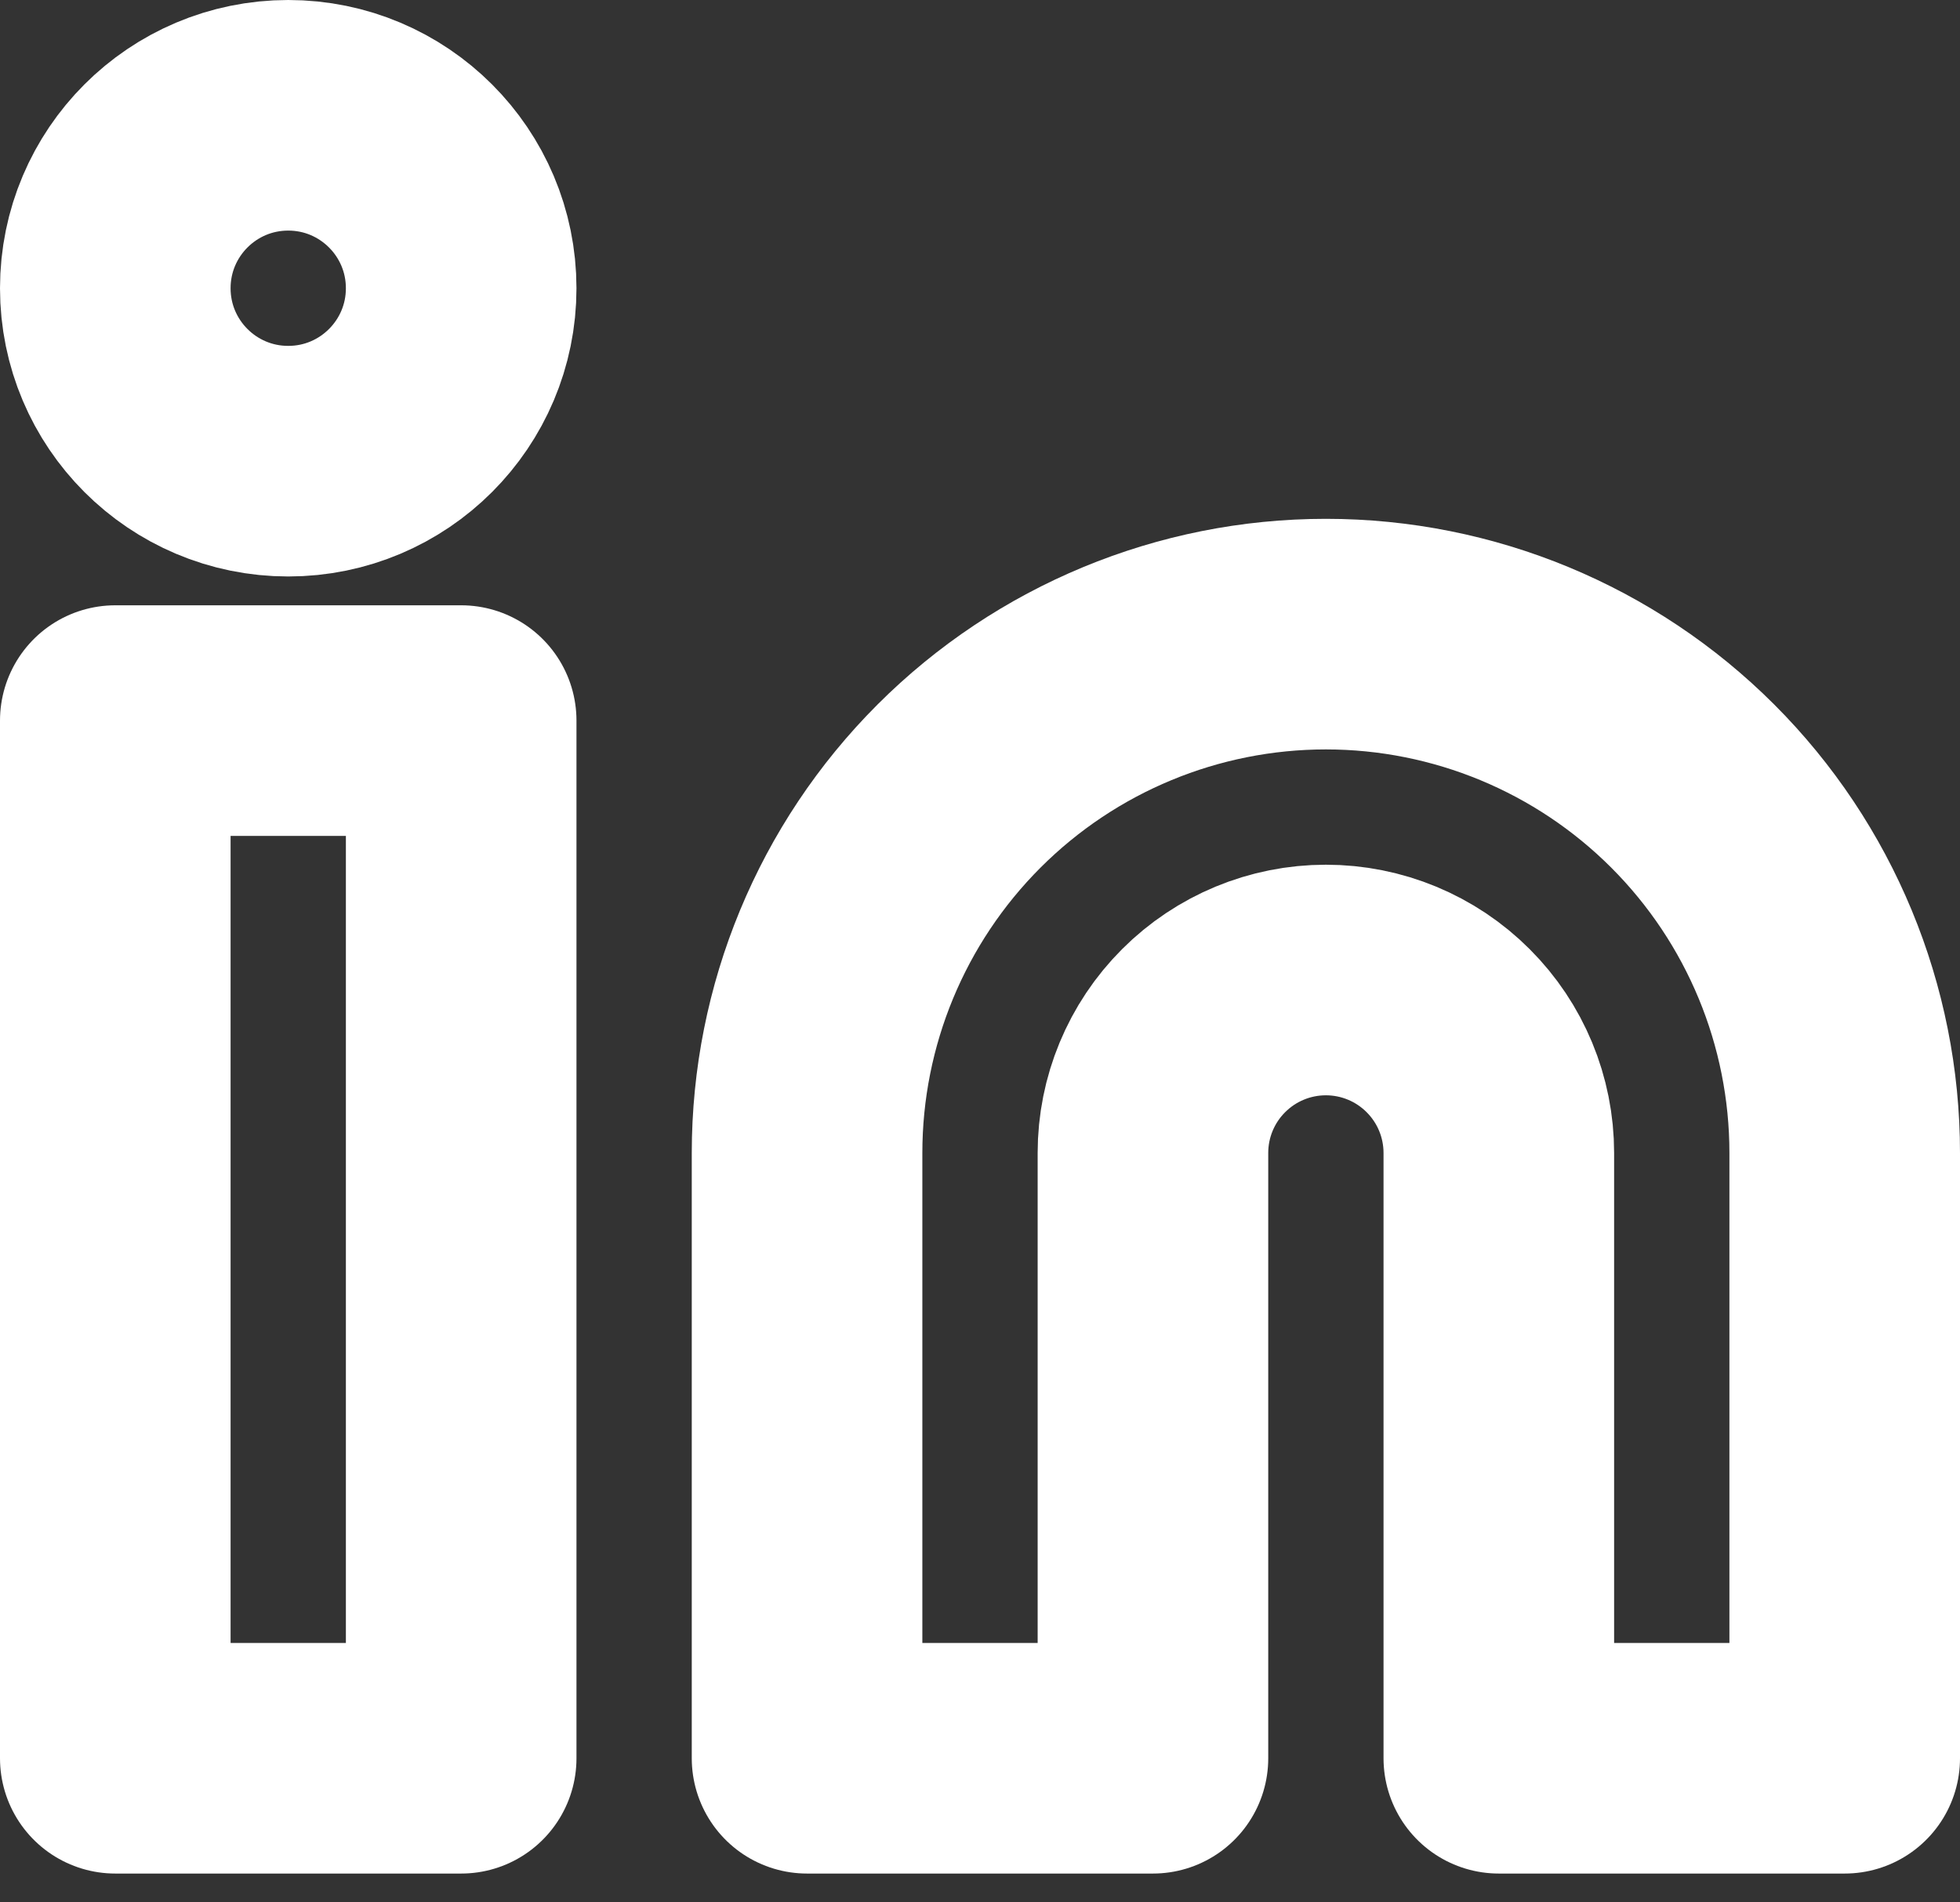 <svg width="34" height="33" viewBox="0 0 34 33" fill="none" xmlns="http://www.w3.org/2000/svg">
<rect x="0" y="0" width="34" height="33" fill="#333333" stroke="none"/>
<path d="M23 11C25.387 11 27.676 11.948 29.364 13.636C31.052 15.324 32 17.613 32 20V30.5H26V20C26 19.204 25.684 18.441 25.121 17.879C24.559 17.316 23.796 17 23 17C22.204 17 21.441 17.316 20.879 17.879C20.316 18.441 20 19.204 20 20V30.5H14V20C14 17.613 14.948 15.324 16.636 13.636C18.324 11.948 20.613 11 23 11Z" stroke="white" stroke-width="4" stroke-linecap="round" stroke-linejoin="round"/>
<path d="M8 12.5H2V30.5H8V12.5Z" stroke="white" stroke-width="4" stroke-linecap="round" stroke-linejoin="round"/>
<path d="M5 8C6.657 8 8 6.657 8 5C8 3.343 6.657 2 5 2C3.343 2 2 3.343 2 5C2 6.657 3.343 8 5 8Z" stroke="white" stroke-width="4" stroke-linecap="round" stroke-linejoin="round"/>
</svg>
